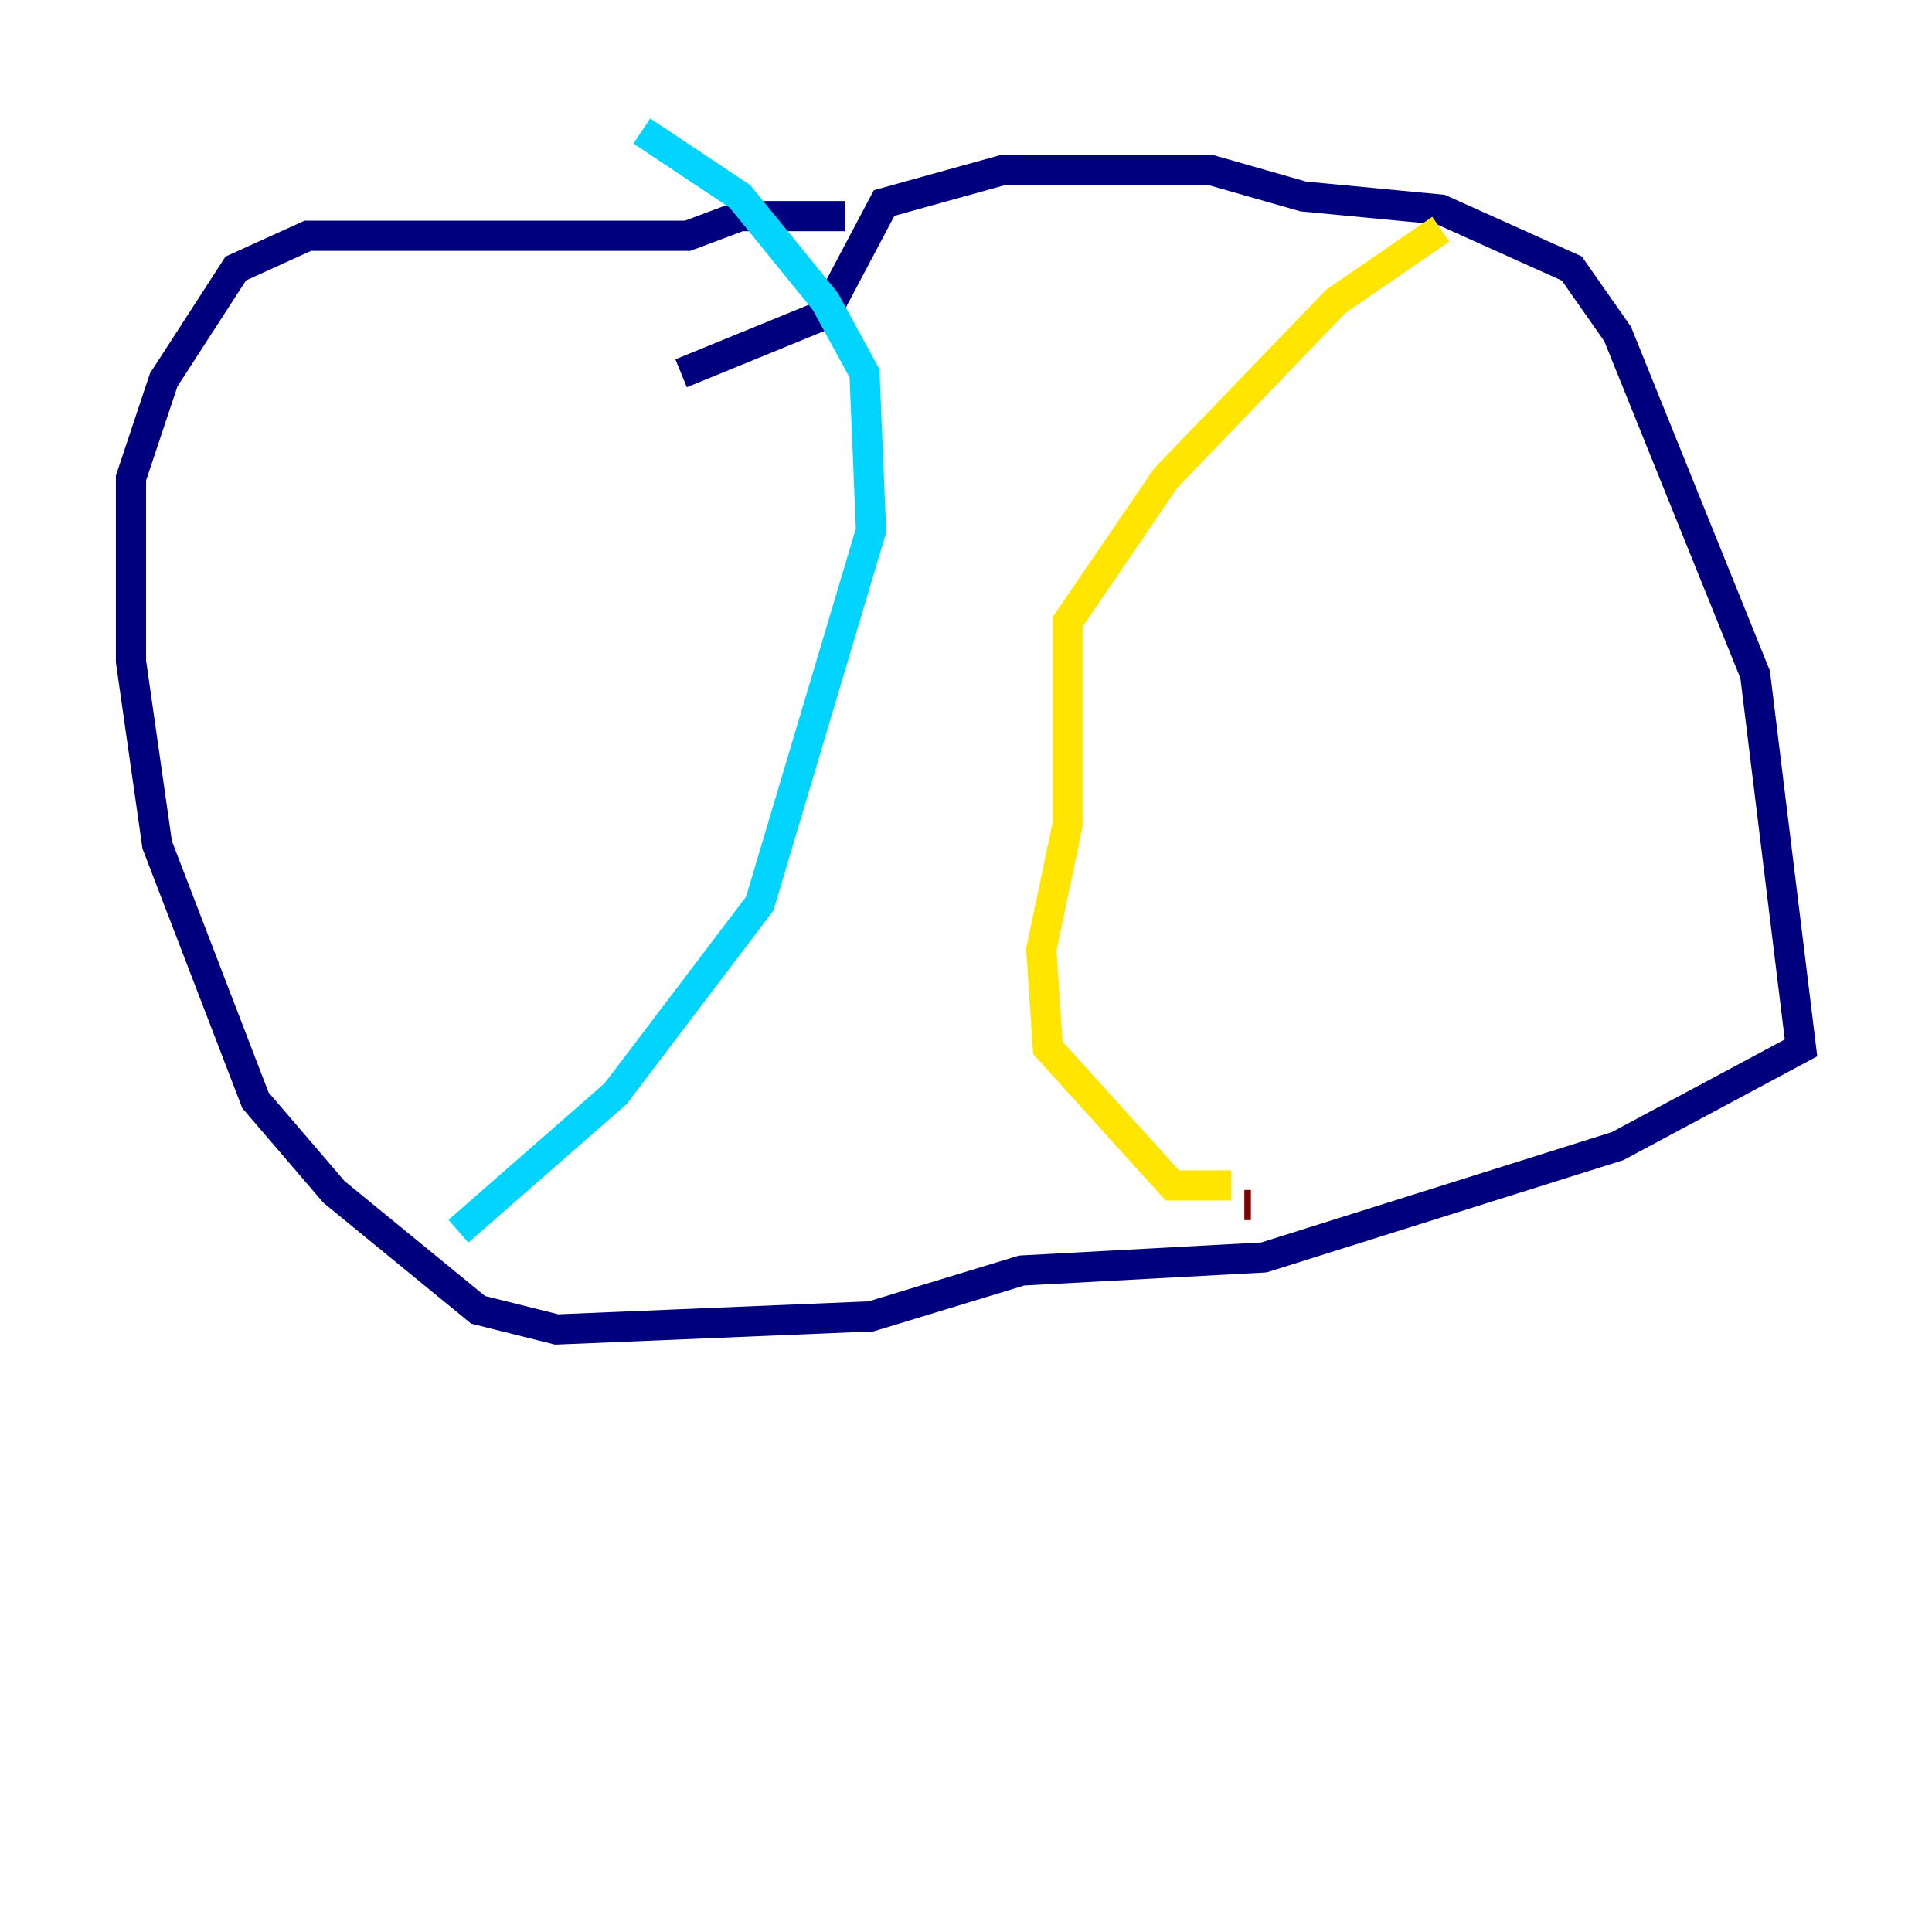 <?xml version="1.0" encoding="utf-8" ?>
<svg baseProfile="tiny" height="128" version="1.2" viewBox="0,0,128,128" width="128" xmlns="http://www.w3.org/2000/svg" xmlns:ev="http://www.w3.org/2001/xml-events" xmlns:xlink="http://www.w3.org/1999/xlink"><defs /><polyline fill="none" points="45.125,24.732 54.671,20.827 58.576,13.451 66.386,11.281 80.271,11.281 86.346,13.017 95.458,13.885 104.136,17.79 107.173,22.129 116.285,44.691 119.322,69.424 107.173,75.932 83.742,83.308 67.688,84.176 57.709,87.214 36.881,88.081 31.675,86.78 22.129,78.969 16.922,72.895 10.414,55.973 8.678,43.824 8.678,31.675 10.848,25.166 15.62,17.79 20.393,15.62 45.559,15.62 49.031,14.319 55.973,14.319" stroke="#00007f" stroke-width="2" /><polyline fill="none" points="42.522,8.678 49.031,13.017 54.671,19.959 57.275,24.732 57.709,35.146 50.332,59.878 40.786,72.461 30.373,81.573" stroke="#00d4ff" stroke-width="2" /><polyline fill="none" points="95.458,15.186 88.515,19.959 77.234,31.675 70.725,41.22 70.725,54.671 68.99,62.915 69.424,69.424 77.668,78.536 81.573,78.536" stroke="#ffe500" stroke-width="2" /><polyline fill="none" points="82.441,79.837 82.875,79.837" stroke="#7f0000" stroke-width="2" /></svg>